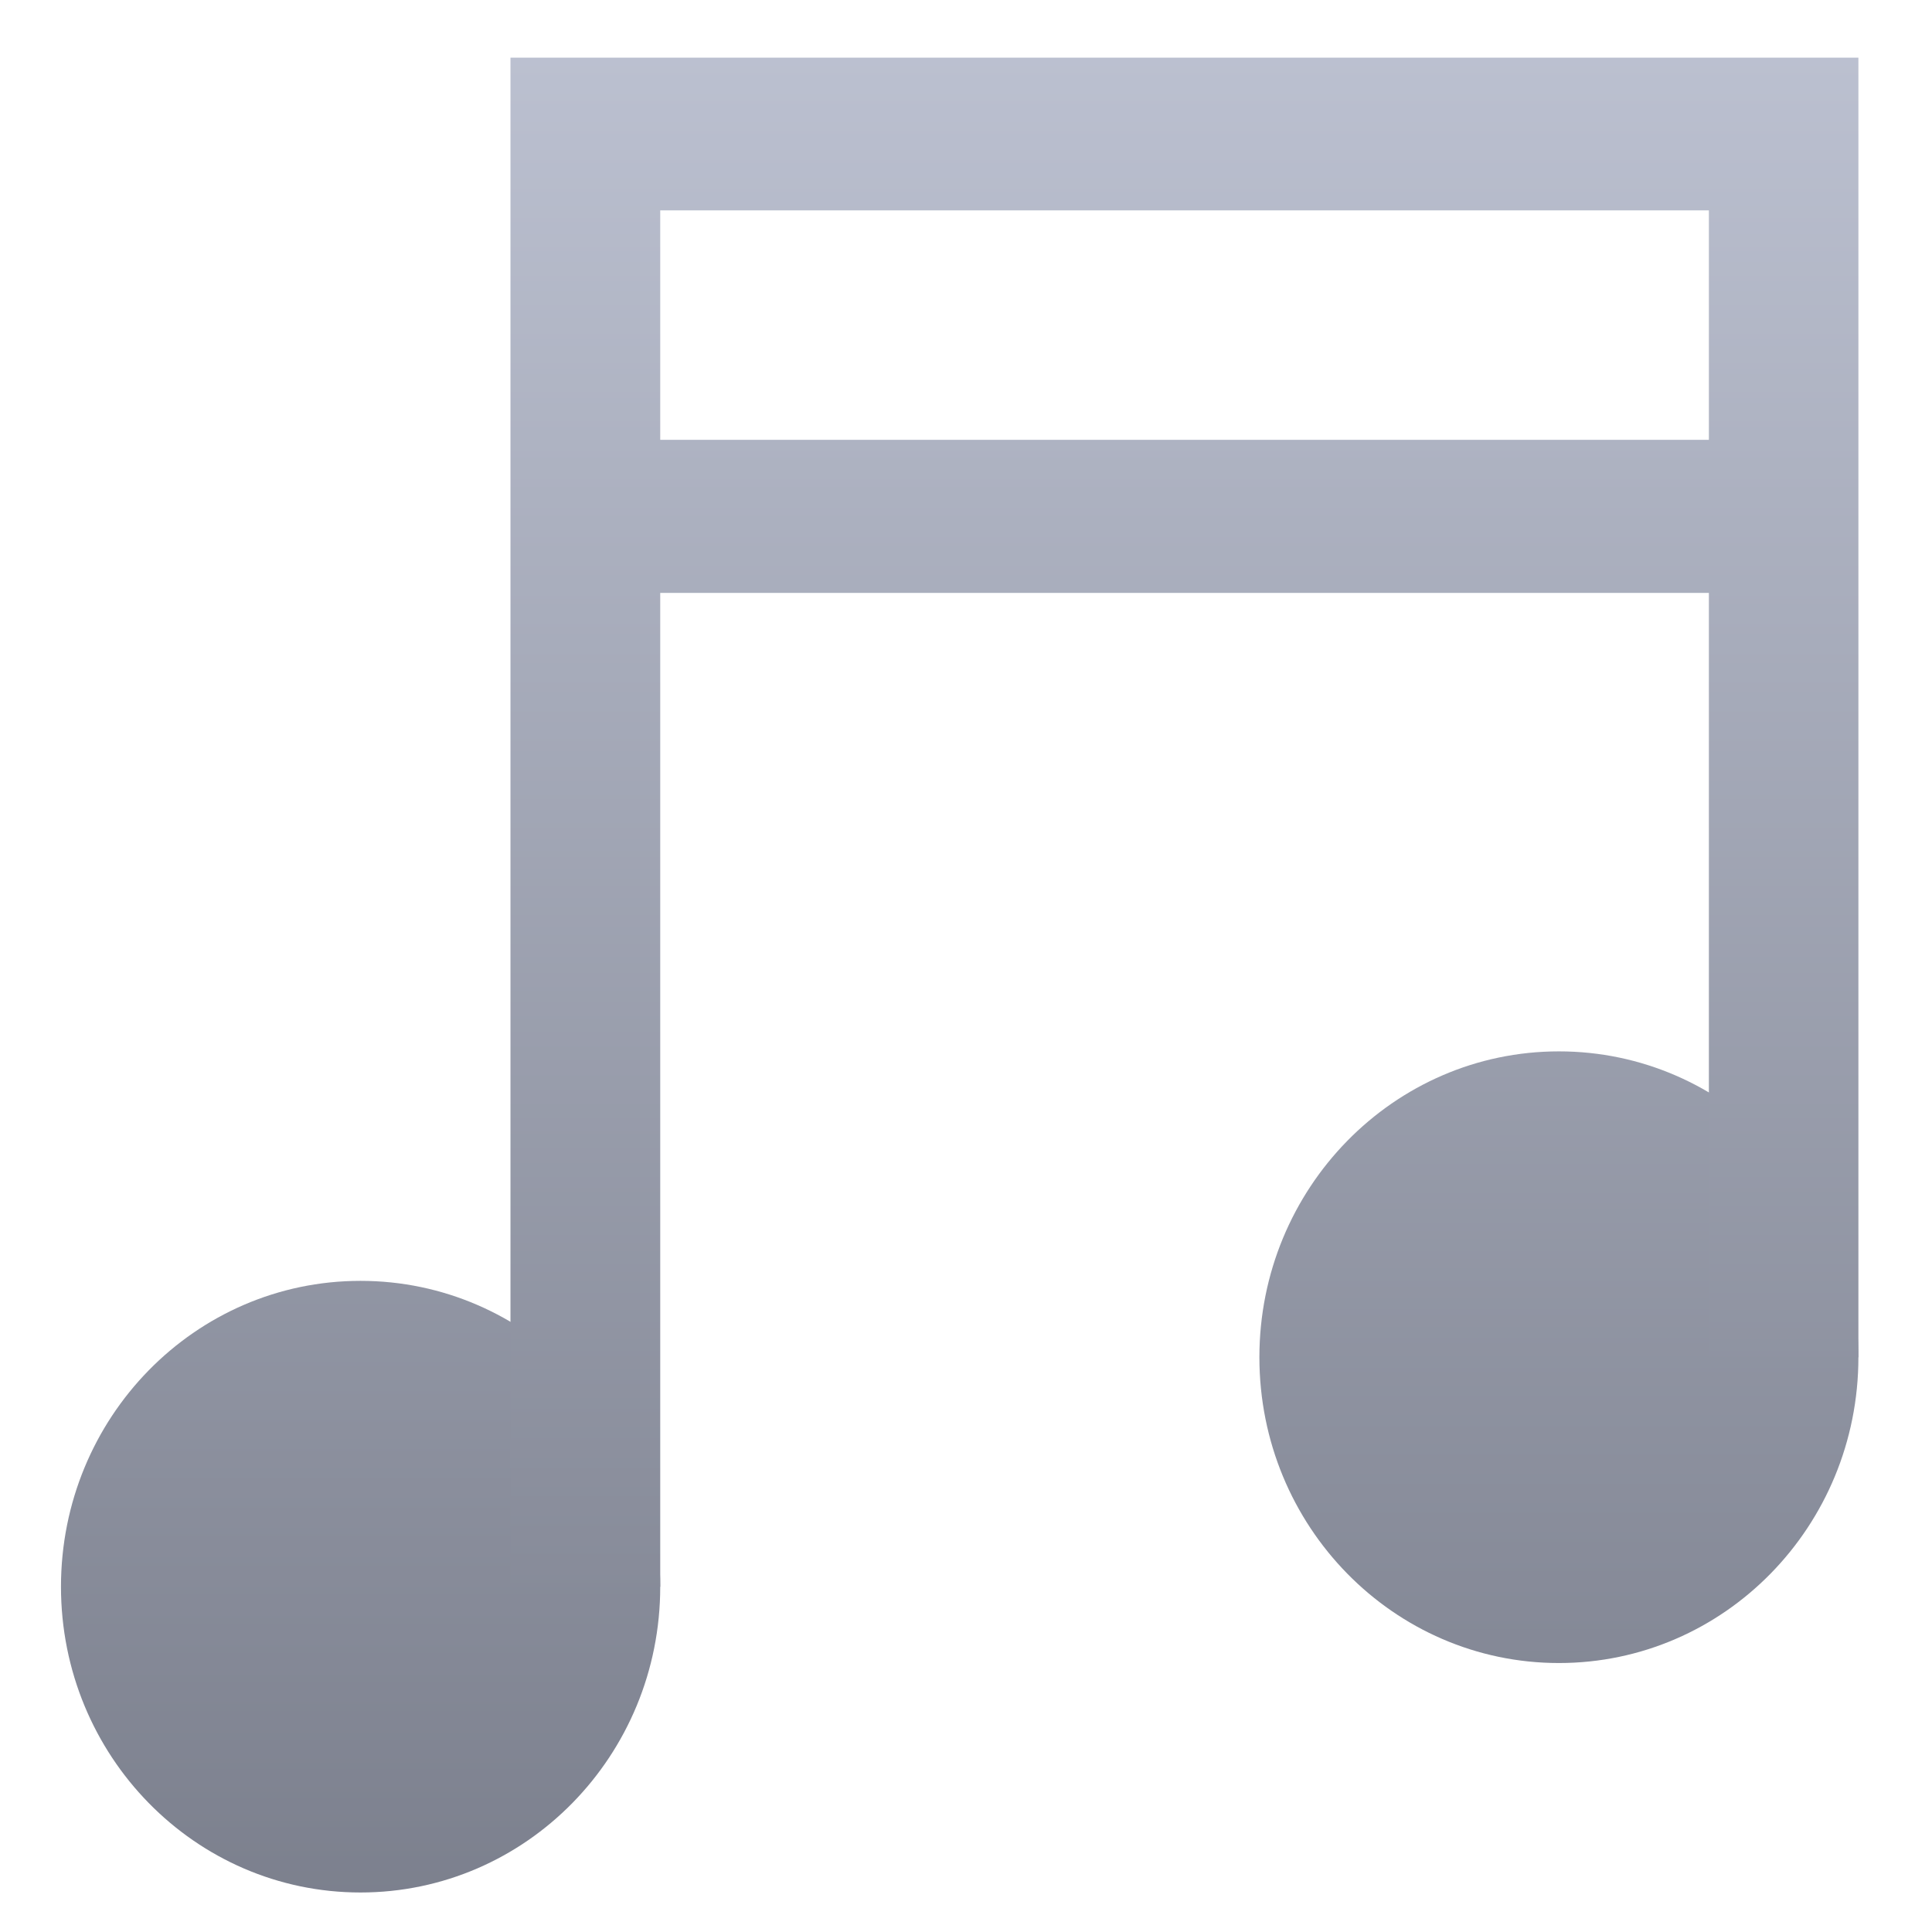 <svg xmlns="http://www.w3.org/2000/svg" xmlns:xlink="http://www.w3.org/1999/xlink" width="64" height="64" viewBox="0 0 64 64" version="1.1"><defs><linearGradient id="linear0" gradientUnits="userSpaceOnUse" x1="0" y1="0" x2="0" y2="1" gradientTransform="matrix(76.148,0,0,78.066,-1.531,-3.145)"><stop offset="0" style="stop-color:#c1c6d6;stop-opacity:1;"/><stop offset="1" style="stop-color:#6f7380;stop-opacity:1;"/></linearGradient><linearGradient id="linear1" gradientUnits="userSpaceOnUse" x1="0" y1="0" x2="0" y2="1" gradientTransform="matrix(76.148,0,0,78.066,-1.531,-3.145)"><stop offset="0" style="stop-color:#c1c6d6;stop-opacity:1;"/><stop offset="1" style="stop-color:#6f7380;stop-opacity:1;"/></linearGradient><linearGradient id="linear2" gradientUnits="userSpaceOnUse" x1="0" y1="0" x2="0" y2="1" gradientTransform="matrix(76.148,0,0,78.066,-1.531,-3.145)"><stop offset="0" style="stop-color:#c1c6d6;stop-opacity:1;"/><stop offset="1" style="stop-color:#6f7380;stop-opacity:1;"/></linearGradient></defs><g id="surface1"><path style=" stroke:none;fill-rule:nonzero;fill:url(#linear0);" d="M 21.871 52.562 C 21.871 58.156 17.43 62.691 11.941 62.691 C 6.457 62.691 2.02 58.156 2.02 52.562 C 2.02 46.965 6.457 42.43 11.941 42.43 C 17.43 42.43 21.871 46.965 21.871 52.562 Z M 21.871 52.562 "/><path style=" stroke:none;fill-rule:nonzero;fill:url(#linear1);" d="M 61.562 44.961 C 61.562 50.559 57.121 55.09 51.641 55.09 C 46.164 55.09 41.719 50.559 41.719 44.961 C 41.719 39.367 46.164 34.828 51.641 34.828 C 57.121 34.828 61.562 39.367 61.562 44.961 Z M 61.562 44.961 "/><path style=" stroke:none;fill-rule:nonzero;fill:url(#linear2);" d="M 16.91 1.91 L 16.91 52.562 L 21.871 52.562 L 21.871 19.641 L 56.609 19.641 L 56.609 44.961 L 61.562 44.961 L 61.562 1.91 Z M 21.871 6.969 L 56.609 6.969 L 56.609 14.57 L 21.871 14.57 Z M 21.871 6.969 "/></g></svg>
